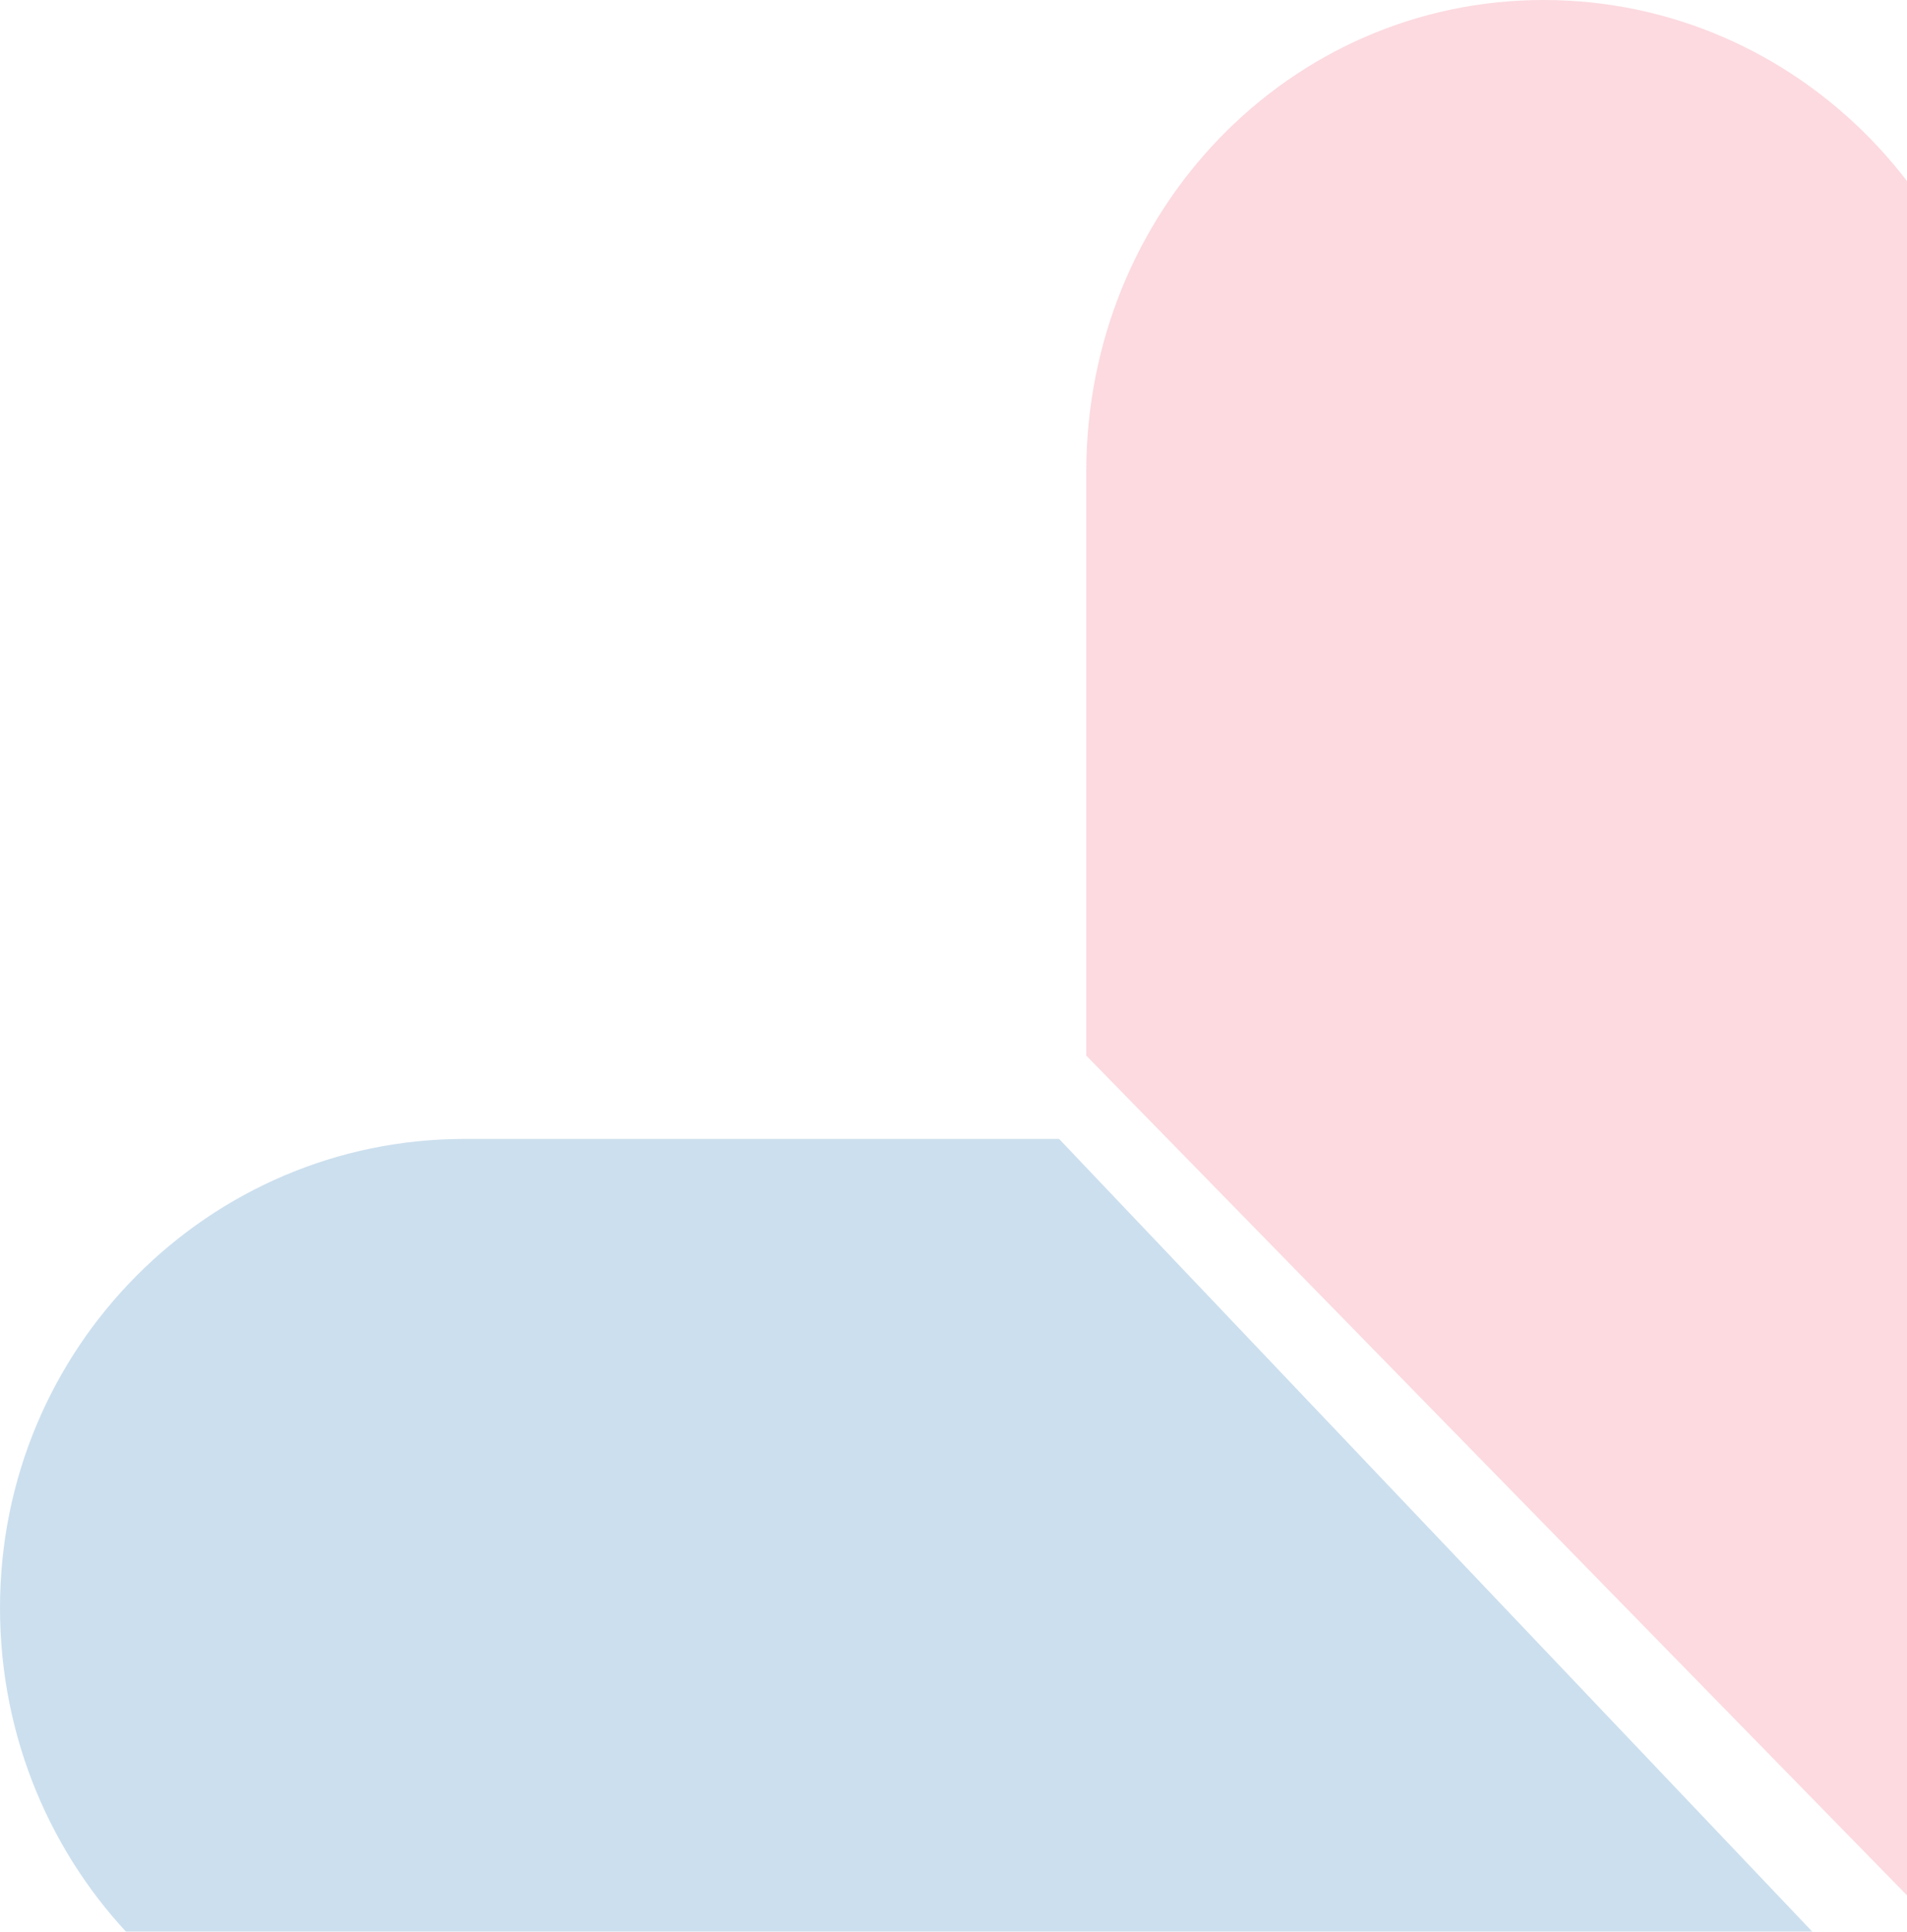 <svg width="79" height="80" viewBox="0 0 79 80" fill="none" xmlns="http://www.w3.org/2000/svg">
<g opacity="0.2">
<path d="M19.232 47.168C8.674 47.168 0 55.798 0 66.586C0 77.375 8.56 86.121 19.118 86.121H42.947V110.466C42.947 121.253 51.507 130 62.065 130C72.624 130 81 121.254 81 110.466V86.229L43.875 47.168H19.232Z" fill="#0060AA"/>
<path d="M45 19.552C45 8.755 53.392 0 63.949 0C74.504 0 83.063 8.754 83.063 19.552V43.918H106.886C117.441 43.918 126 52.673 126 63.47C126 74.268 117.442 82.832 106.886 82.832H83.241L45 43.717V19.552Z" fill="#EF4665"/>
</g>
</svg>
